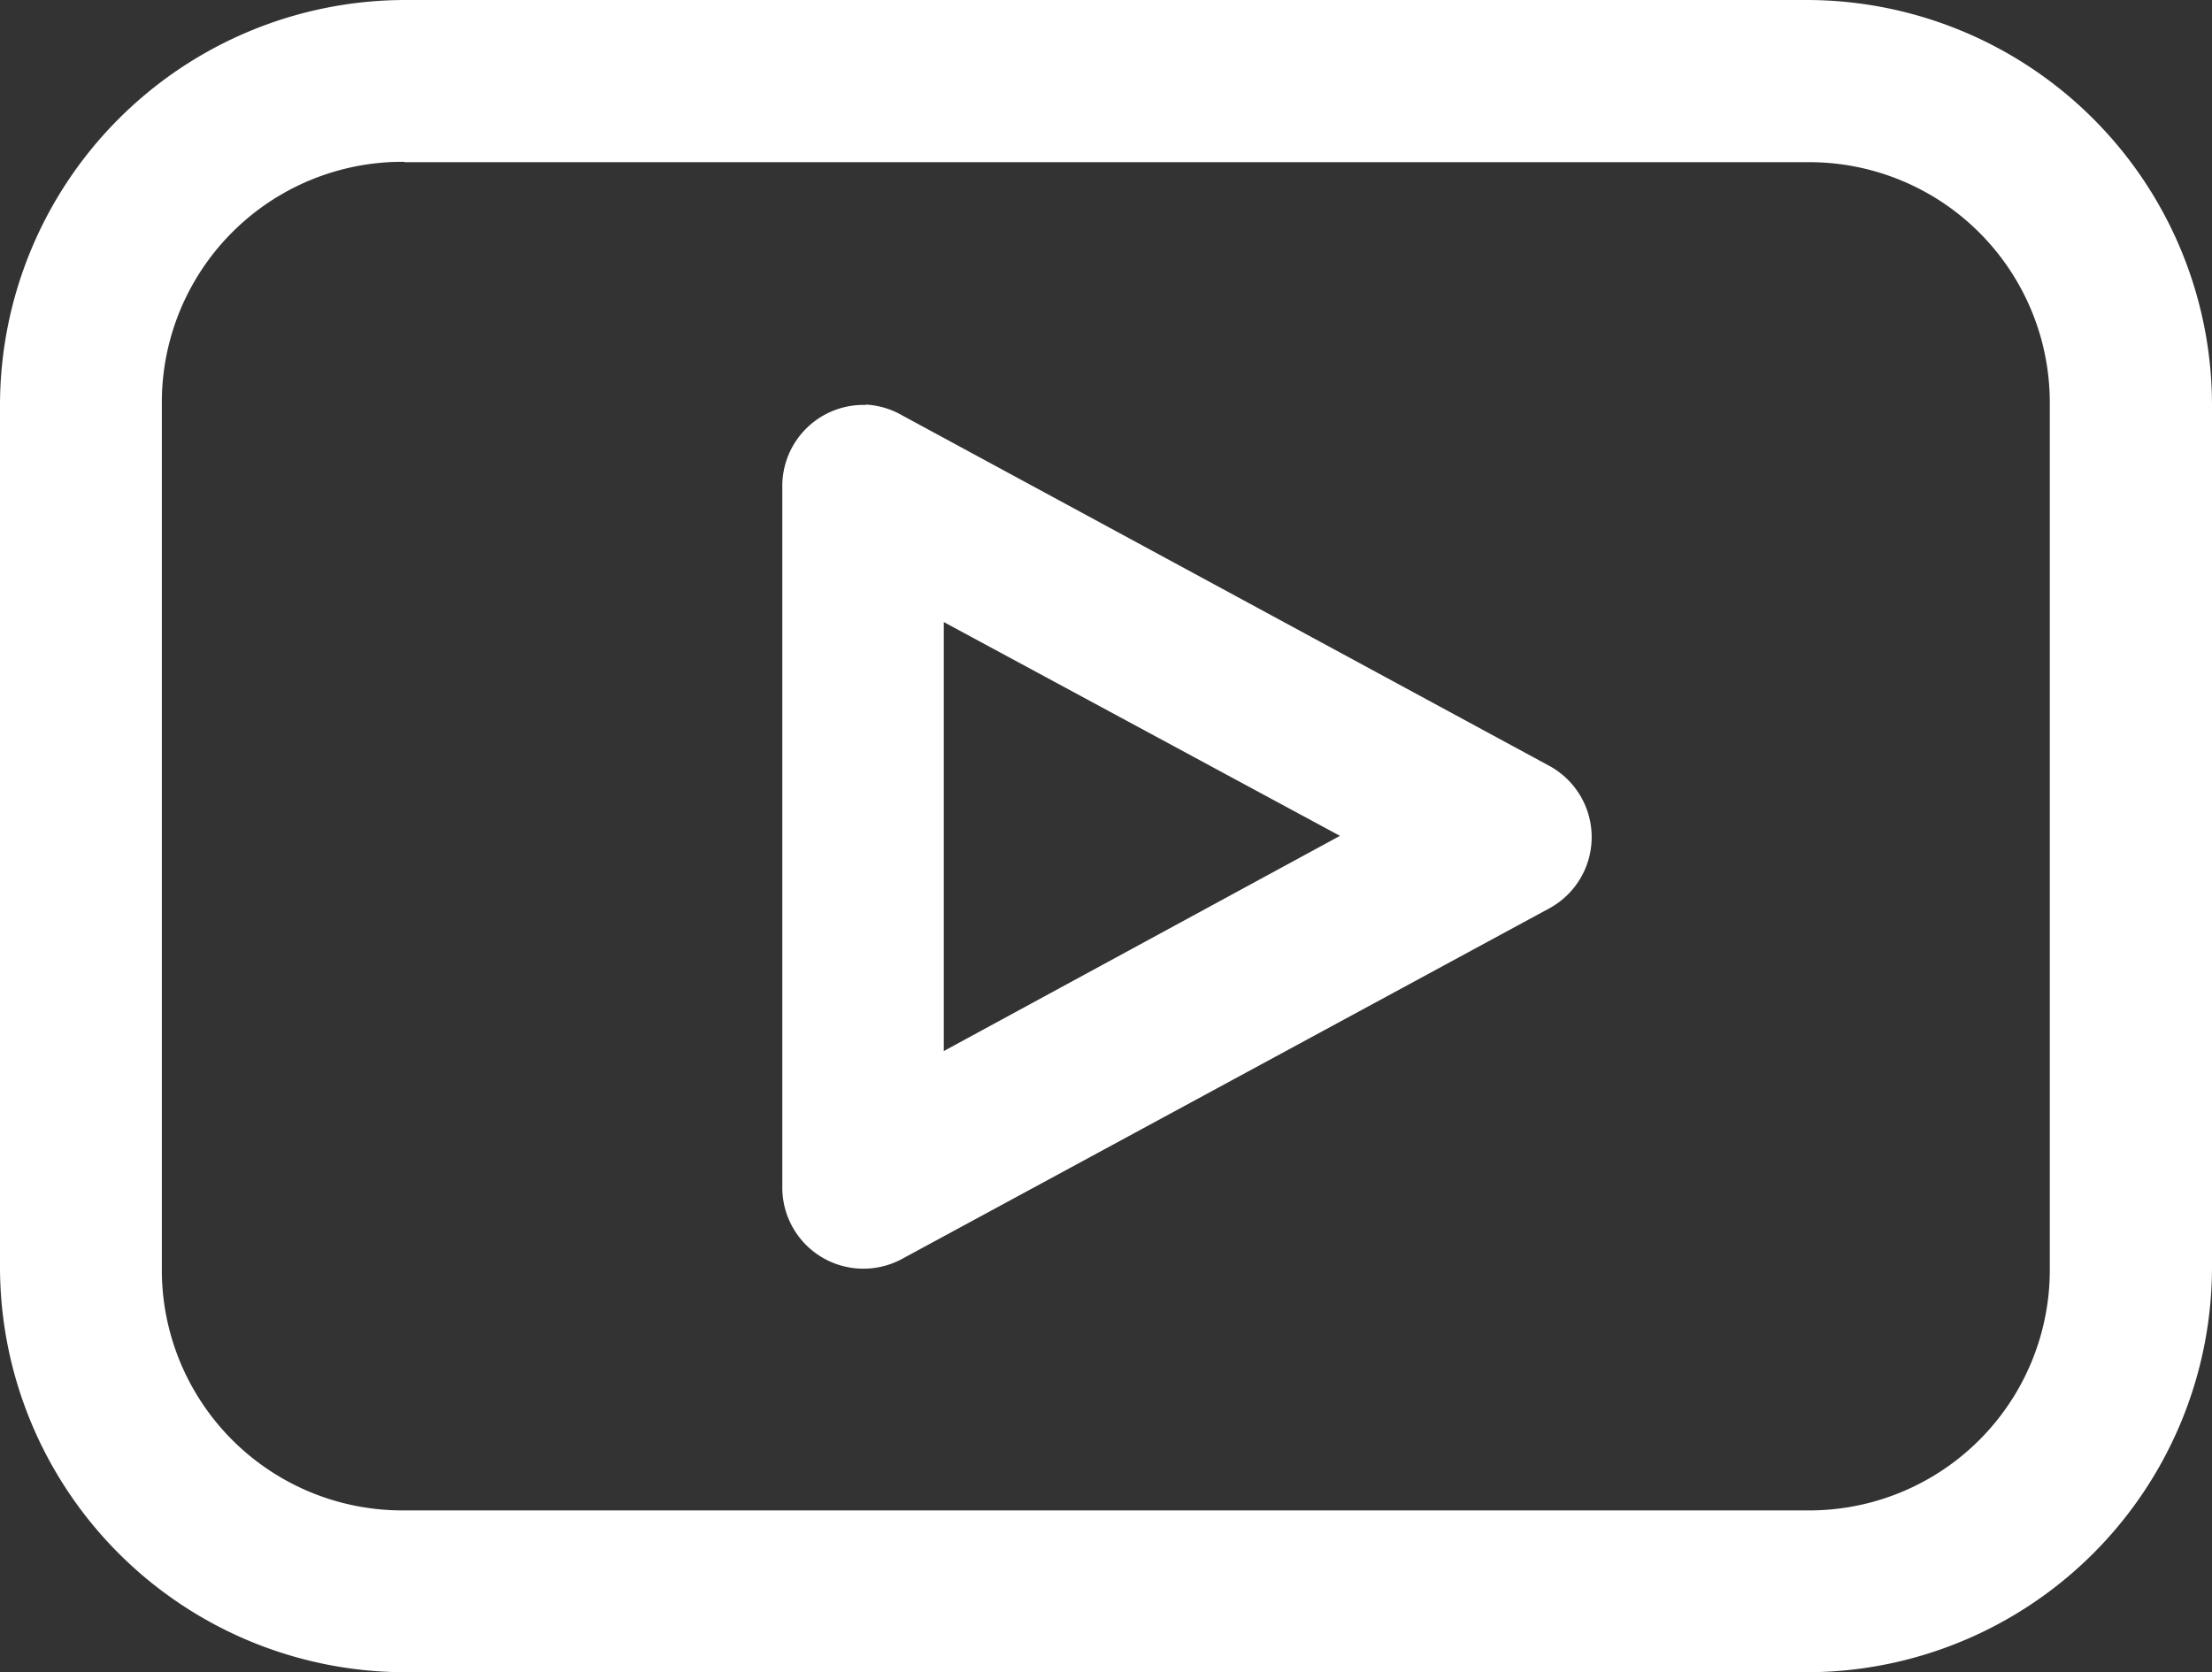 <svg xmlns="http://www.w3.org/2000/svg" width="30" height="22.683" viewBox="0 0 30 22.683">
  <rect x="0" y="0" width="30" height="22.683" fill="#333333" stroke="none"/>
  <g id="noun_Video_1737181" transform="translate(-9 -19)">
    <g id="그룹_332" data-name="그룹 332" transform="translate(9 19)">
      <path id="패스_272" data-name="패스 272" d="M14.488,971.362A5.5,5.5,0,0,0,9,976.85v11.707a5.5,5.5,0,0,0,5.488,5.488H33.512A5.5,5.5,0,0,0,39,988.557V976.85a5.5,5.5,0,0,0-5.488-5.488H14.488Zm0,2.2H33.512A3.262,3.262,0,0,1,36.8,976.85v11.707a3.262,3.262,0,0,1-3.293,3.293H14.488a3.262,3.262,0,0,1-3.293-3.293V976.85A3.262,3.262,0,0,1,14.488,973.557Zm6.254,3.293a1.1,1.1,0,0,0-1.132,1.1v9.512a1.1,1.1,0,0,0,1.623.972l8.78-4.756a1.1,1.1,0,0,0,0-1.932l-8.78-4.756A1.1,1.1,0,0,0,20.742,976.85ZM21.8,979.8l5.373,2.9L21.8,985.619Z" transform="translate(-9 -971.362)" fill="#fff"/>
    </g>
  </g>
</svg>
